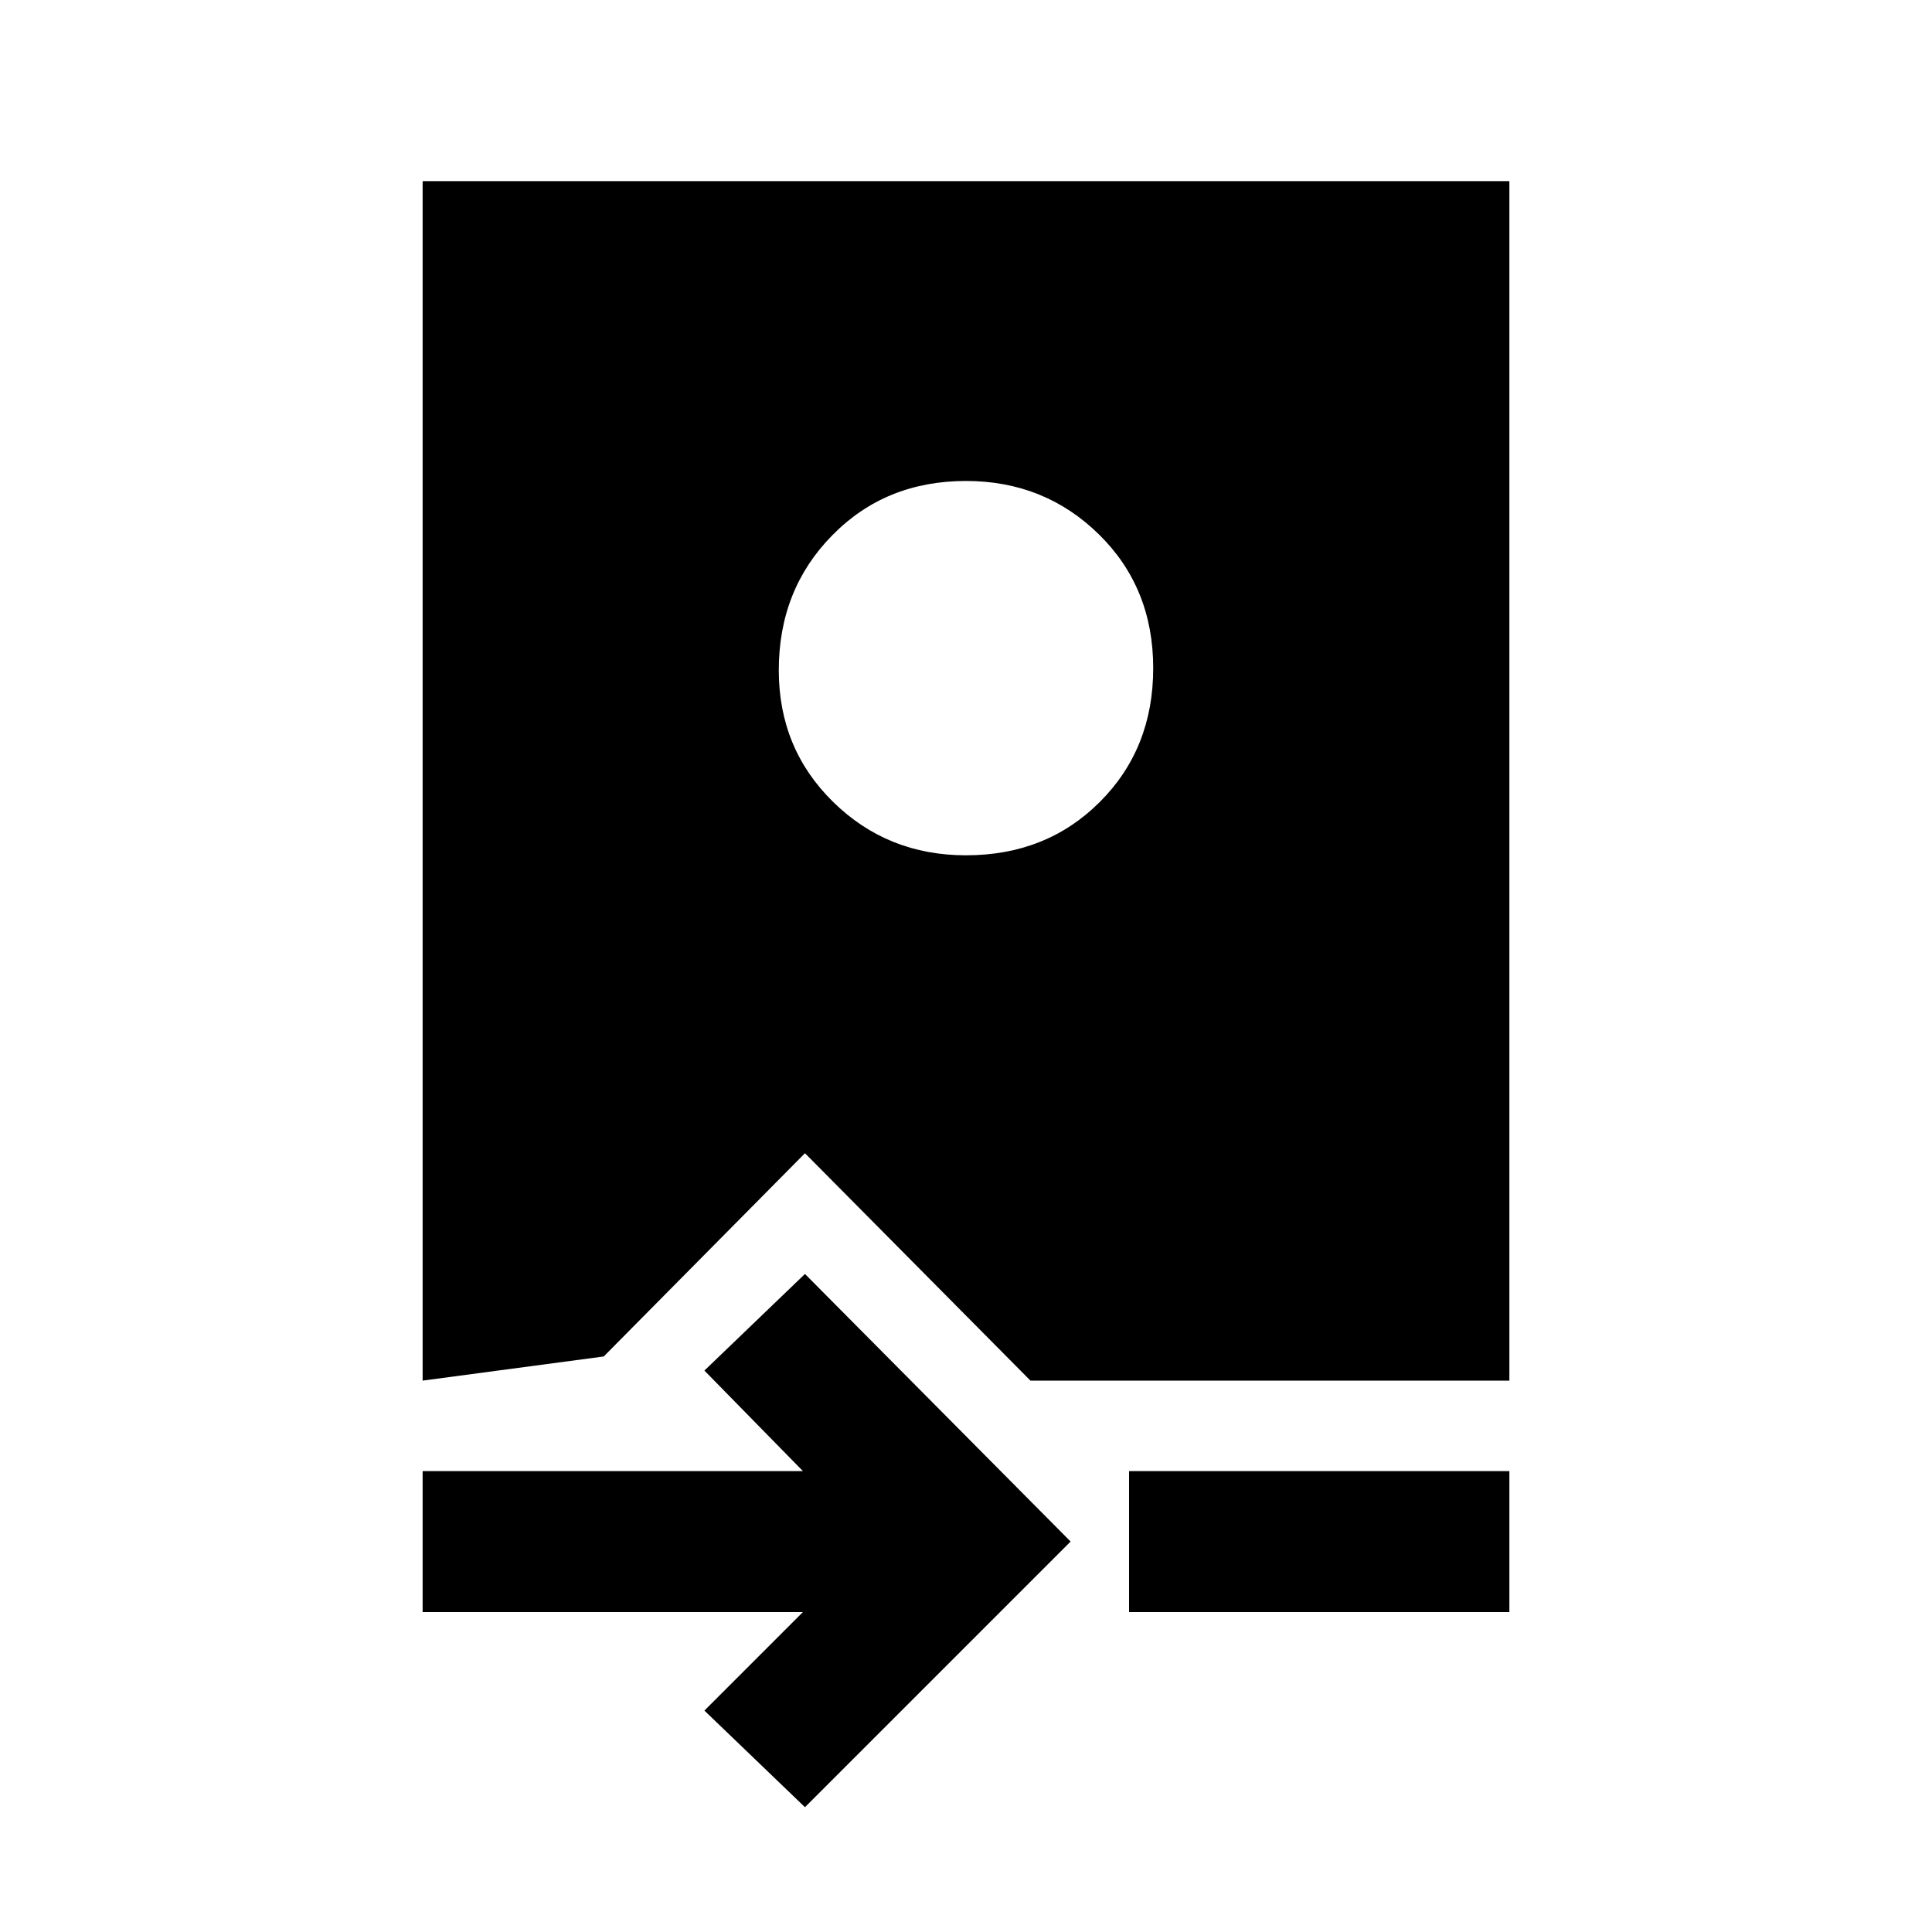 <svg xmlns="http://www.w3.org/2000/svg" height="20" width="20"><path d="m8.333 18.708-1.041-1 1.02-1.02H4.375v-1.459h3.937l-1.02-1.041 1.041-1 2.75 2.77Zm3.355-2.02v-1.459h3.937v1.459Zm-7.313-2.396V1.875h11.25v12.417h-4.958l-2.334-2.354-2.083 2.104ZM10 8.854q.833 0 1.385-.552.553-.552.553-1.385 0-.834-.563-1.386-.563-.552-1.375-.552-.833 0-1.385.563-.553.562-.553 1.396 0 .812.563 1.364T10 8.854Z"/></svg>